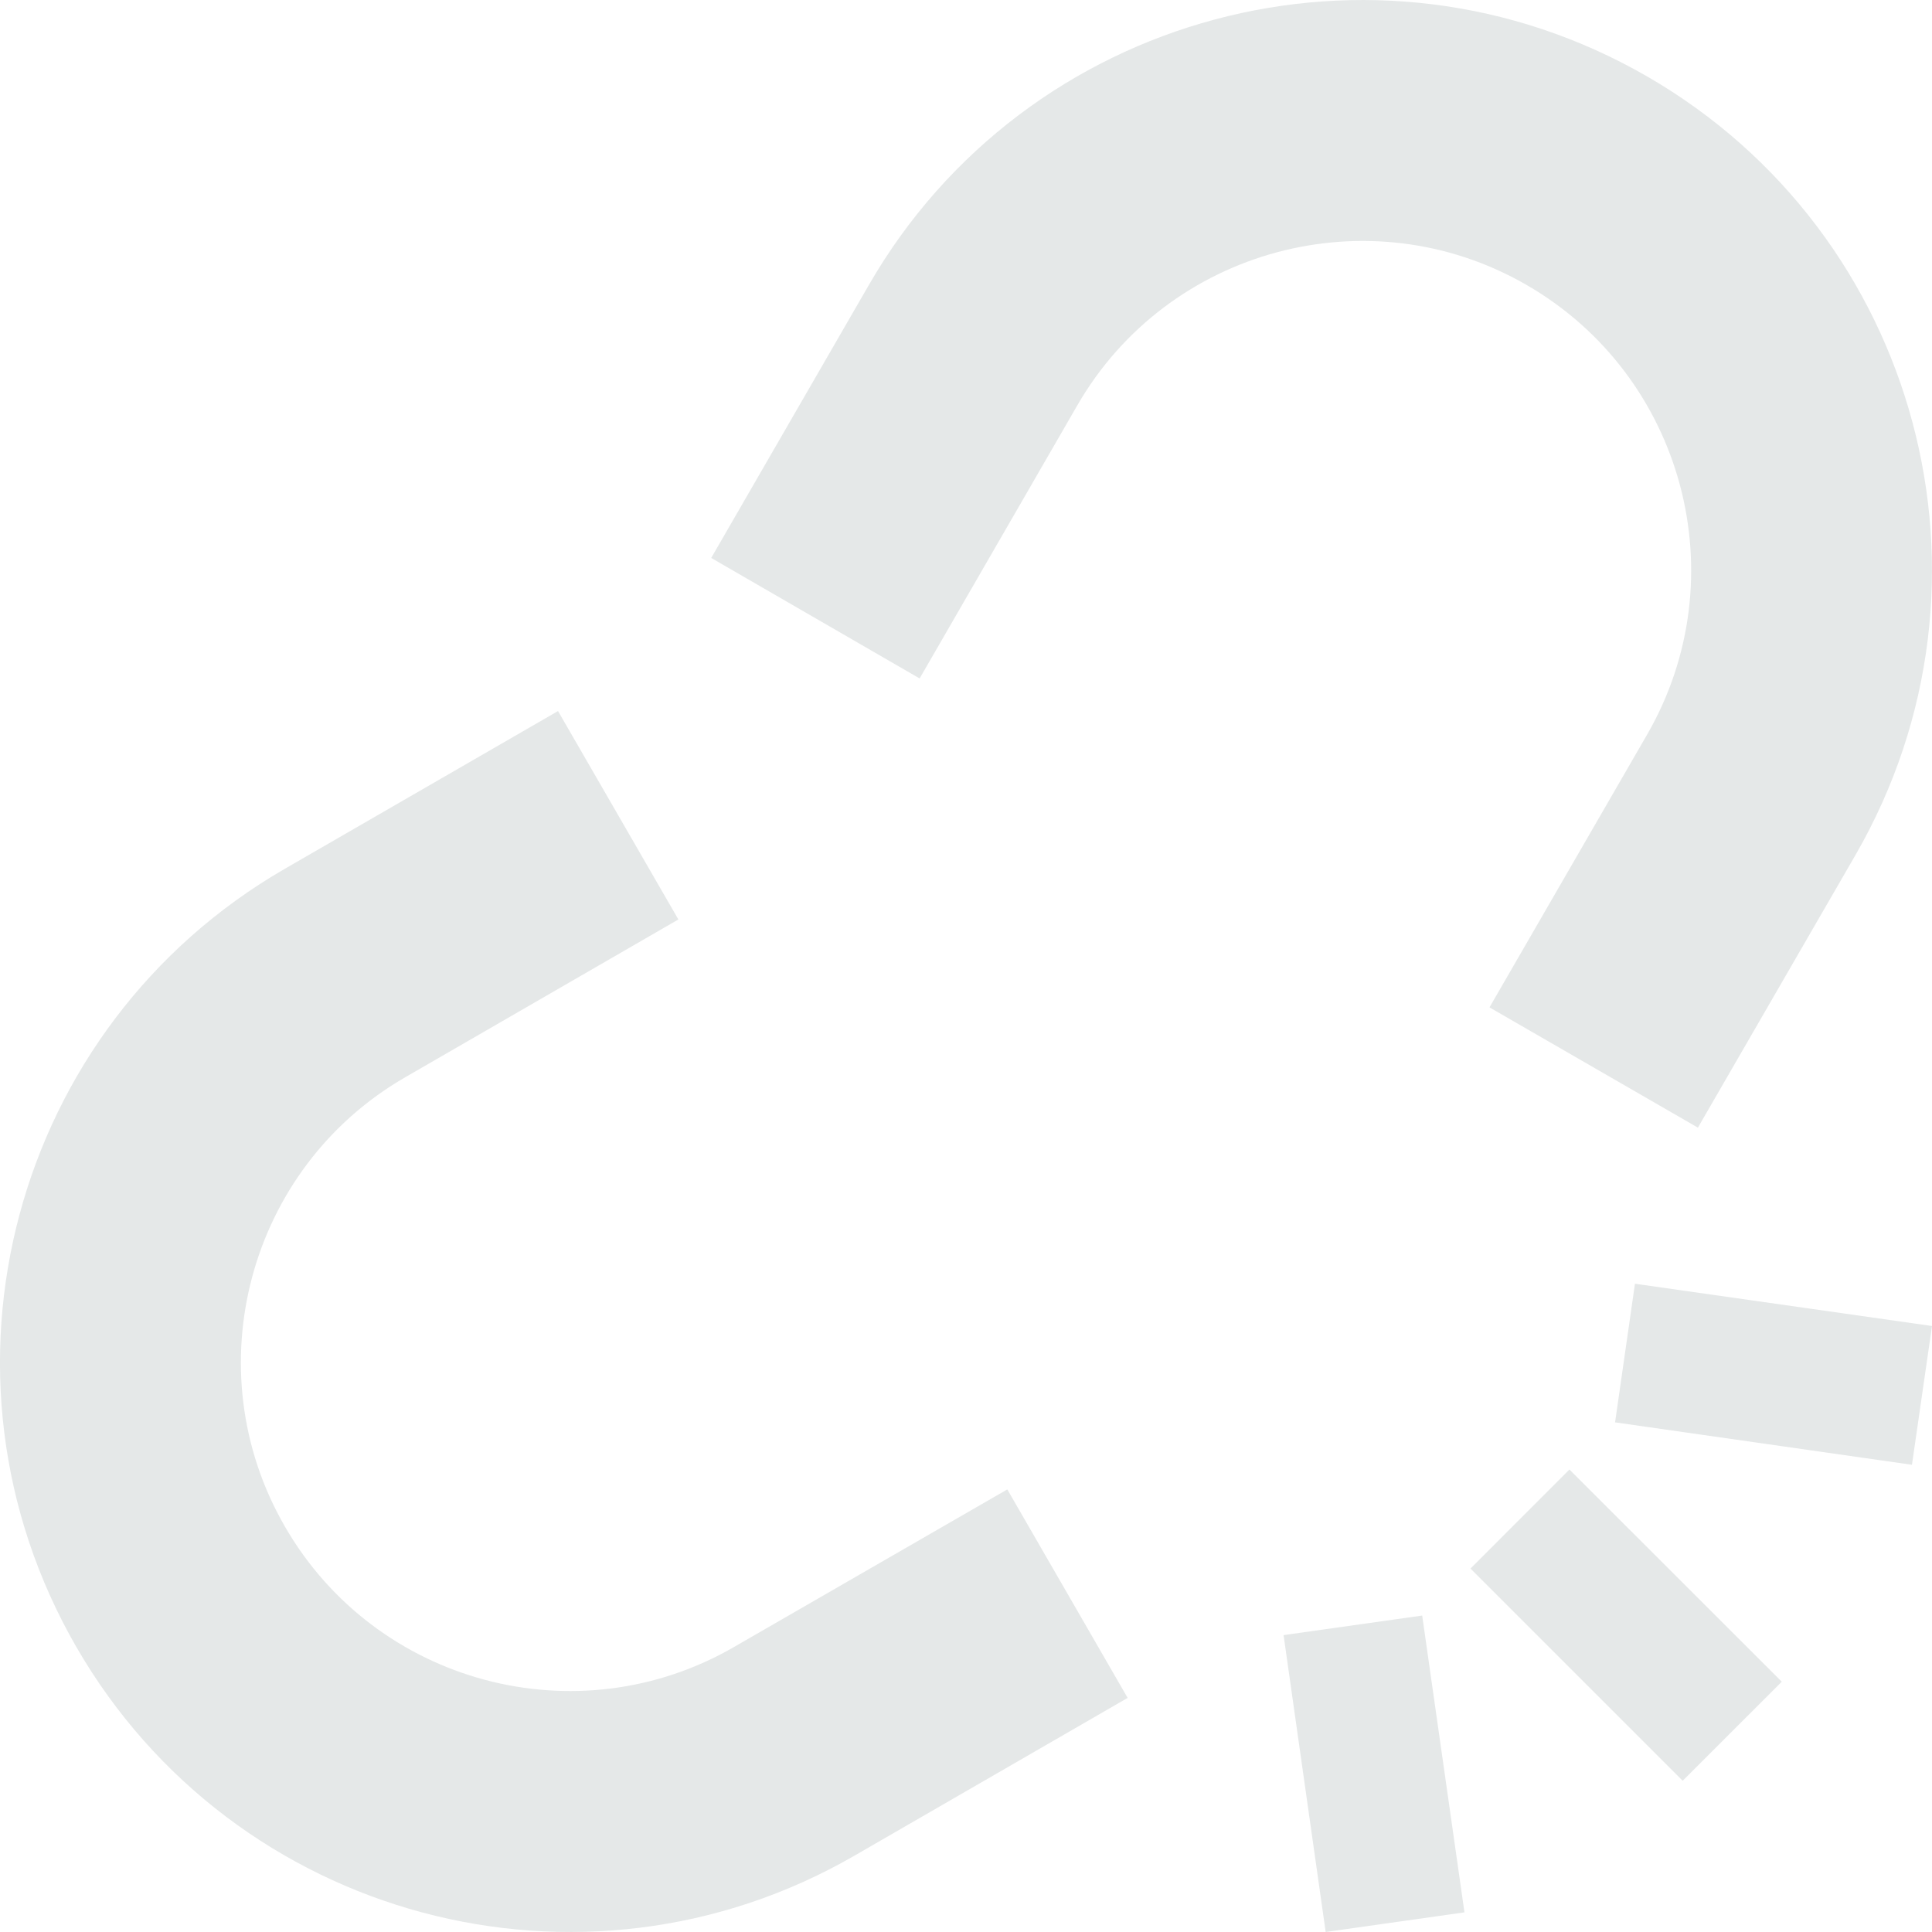 <svg xmlns="http://www.w3.org/2000/svg" fill="#E5E8E8" width="24" height="24" viewBox="0 0 24 24"><path d="M14.008 21.092l-3.392 1.959c-3.384 1.954-7.713.794-9.668-2.592-1.953-3.385-.793-7.713 2.591-9.667l3.393-1.959 1.495 2.589-3.393 1.96c-1.95 1.125-2.622 3.631-1.495 5.581 1.126 1.953 3.631 2.625 5.582 1.495l3.392-1.956 1.495 2.59zm-3.214-17.553l-1.959 3.392 2.589 1.497 1.959-3.393c1.126-1.95 3.631-2.622 5.581-1.495 1.952 1.127 2.624 3.629 1.499 5.582l-1.96 3.392 2.589 1.494 1.96-3.391c1.952-3.387.792-7.714-2.59-9.667-3.387-1.955-7.716-.795-9.668 2.589zm7.398 20.217l-1.724.244-.523-3.688 1.722-.243.525 3.687zm5.808-7.284l-.249 1.724-3.688-.527.247-1.722 3.69.525zm-5.733 3.013l1.229-1.23 2.638 2.636-1.231 1.23-2.636-2.636z"/></svg>